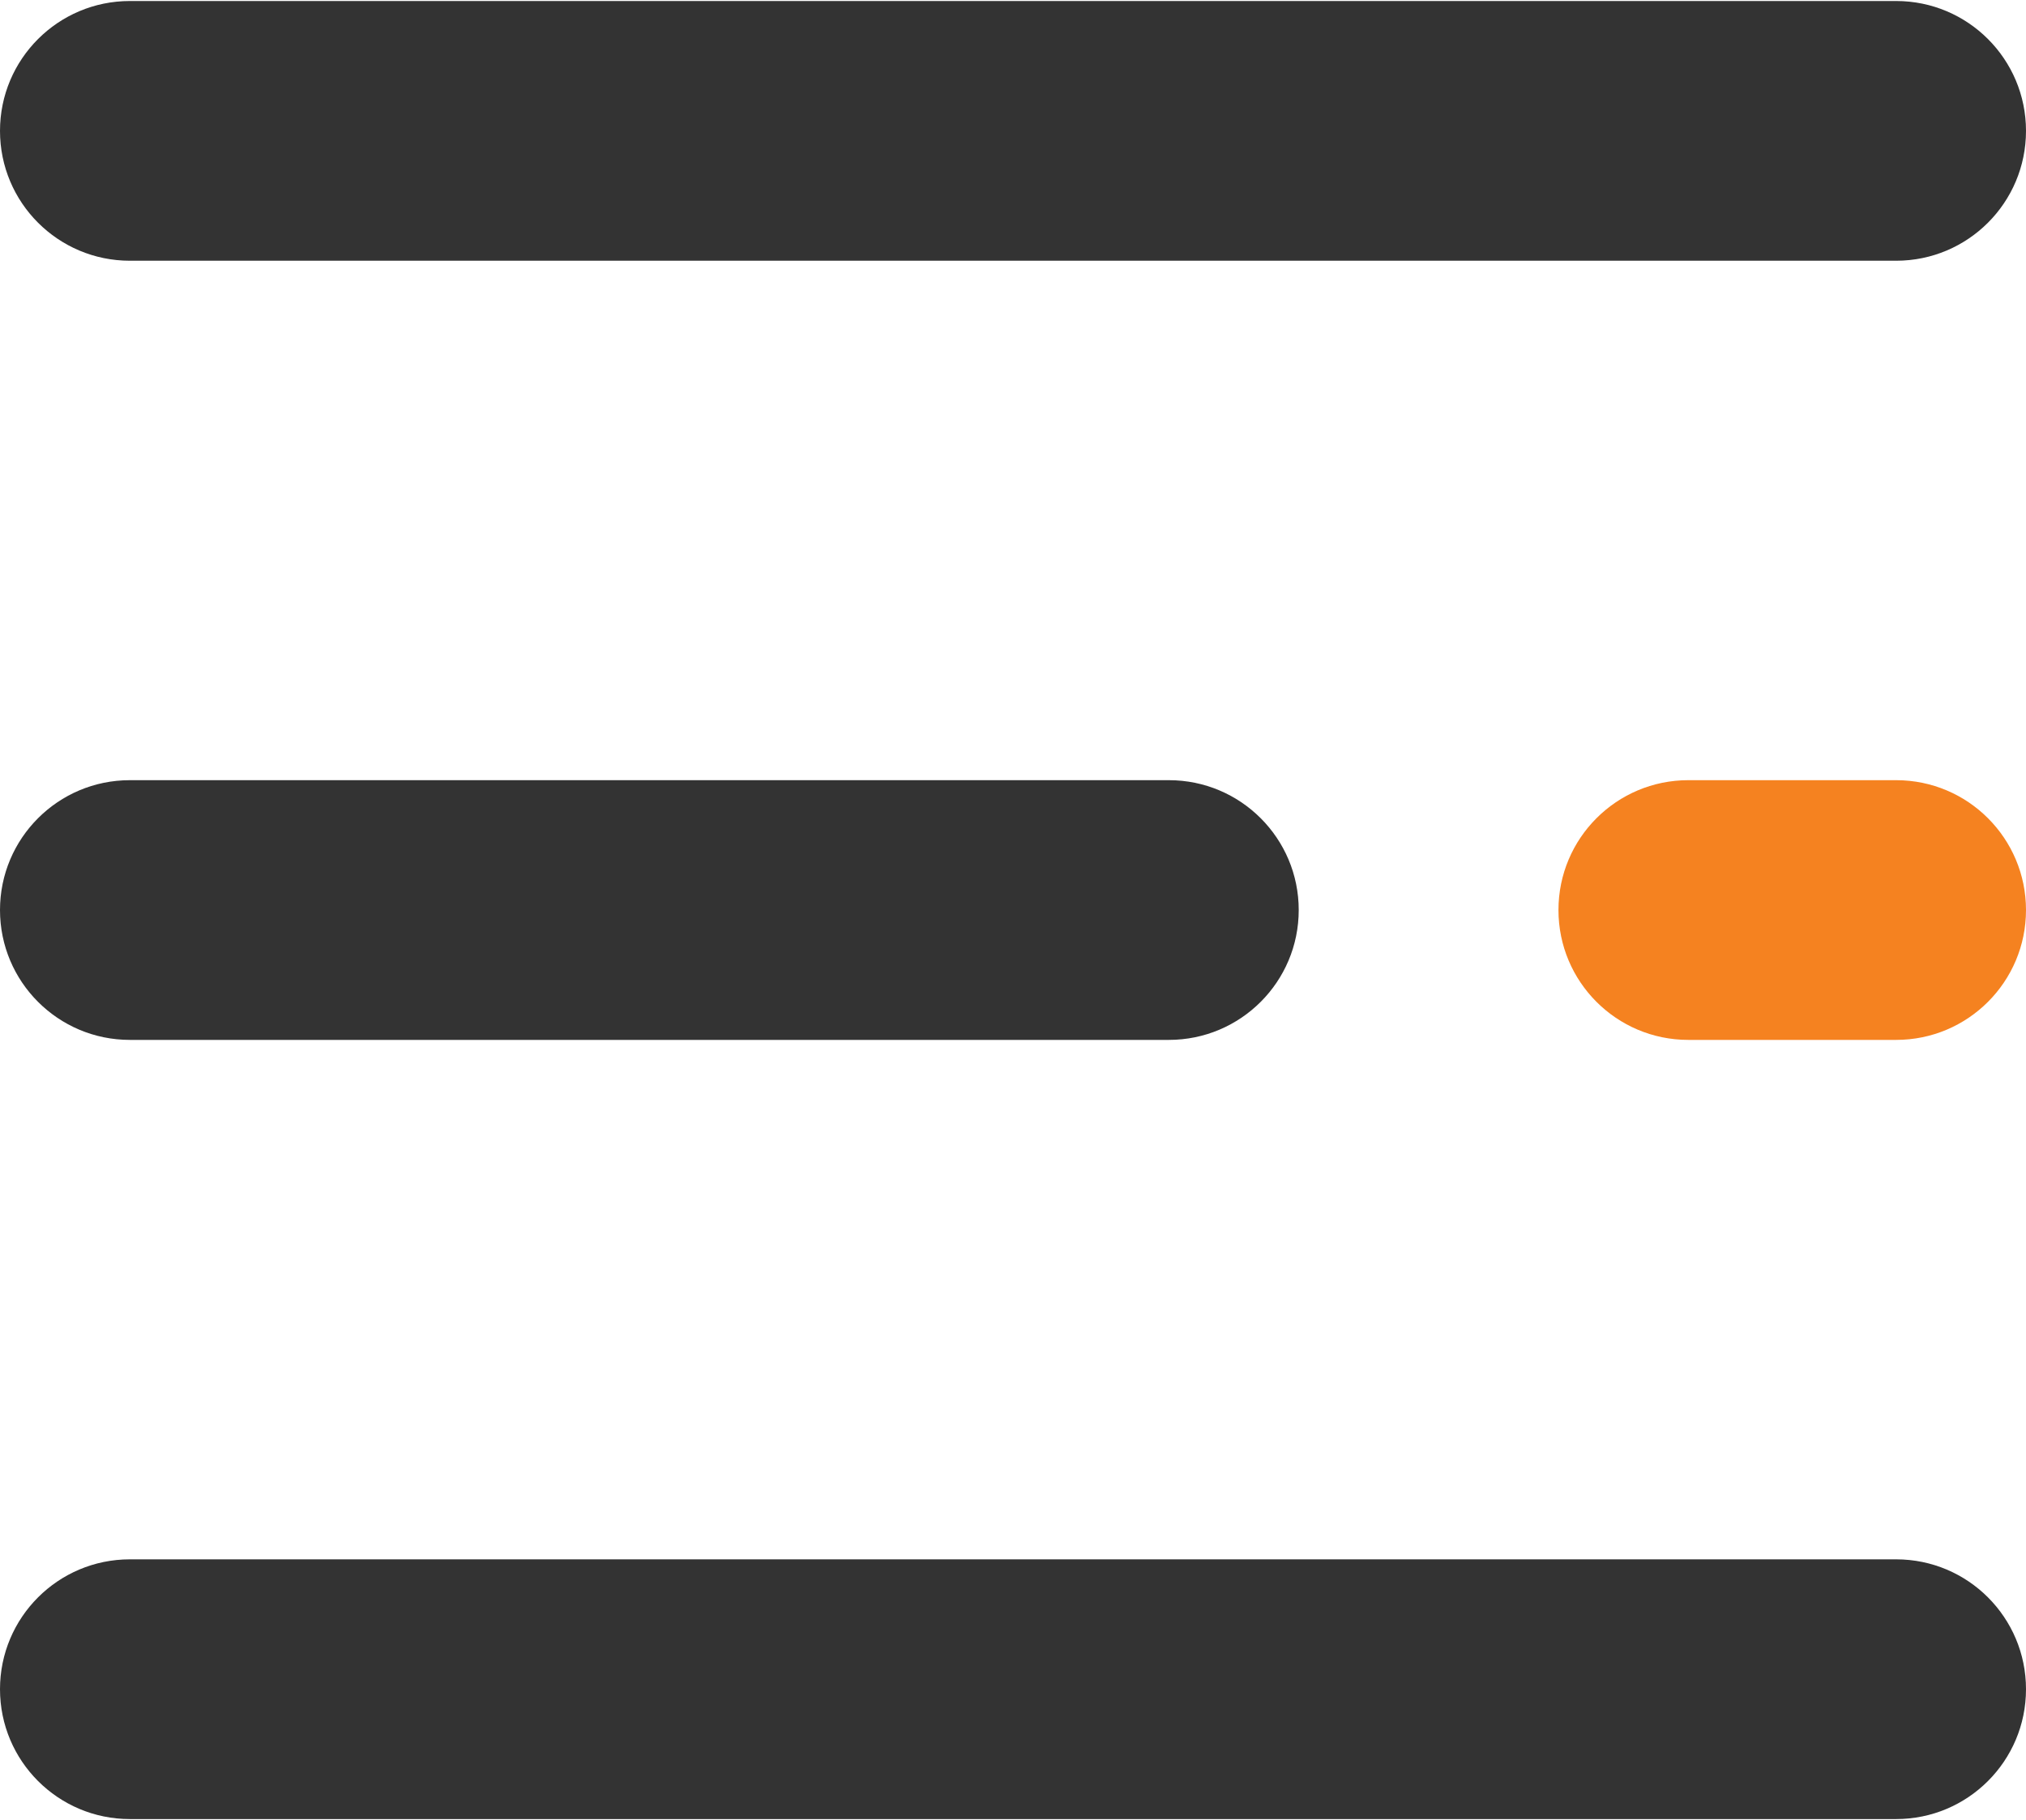 <?xml version="1.0" encoding="UTF-8"?>
<svg width="512px" height="460px" viewBox="0 0 512 460" version="1.1" xmlns="http://www.w3.org/2000/svg" xmlns:xlink="http://www.w3.org/1999/xlink">
    <!-- Generator: Sketch 60 (88103) - https://sketch.com -->
    <title>menu</title>
    <desc>Created with Sketch.</desc>
    <g id="Page-1" stroke="none" stroke-width="1" fill="none" fill-rule="evenodd">
        <g id="menu" fill-rule="nonzero">
            <g id="Group" fill="#333333">
                <path d="M479.18,65.897 L32.821,65.897 C14.69,65.897 0,51.207 0,33.077 C0,14.947 14.69,0.256 32.821,0.256 L479.18,0.256 C497.31,0.256 512,14.946 512,33.077 C512,51.208 497.31,65.897 479.18,65.897 Z" id="Path"></path>
                <path d="M295.385,262.821 L32.821,262.821 C14.69,262.821 0,248.13 0,230 C0,211.87 14.69,197.179 32.821,197.179 L295.385,197.179 C313.515,197.179 328.206,211.869 328.206,230 C328.206,248.131 313.515,262.821 295.385,262.821 Z" id="Path"></path>
            </g>
            <path d="M479.18,262.821 L426.667,262.821 C408.537,262.821 393.846,248.131 393.846,230 C393.846,211.869 408.536,197.179 426.667,197.179 L479.18,197.179 C497.31,197.179 512,211.869 512,230 C512,248.131 497.31,262.821 479.18,262.821 Z" id="Path" fill="#F58220"></path>
            <path d="M479.18,459.744 L32.821,459.744 C14.69,459.744 0,445.053 0,426.923 C0,408.793 14.69,394.102 32.821,394.102 L479.18,394.102 C497.31,394.102 512,408.792 512,426.923 C512,445.053 497.31,459.744 479.18,459.744 Z" id="Path" fill="#333333"></path>
        </g>
    </g>
</svg>